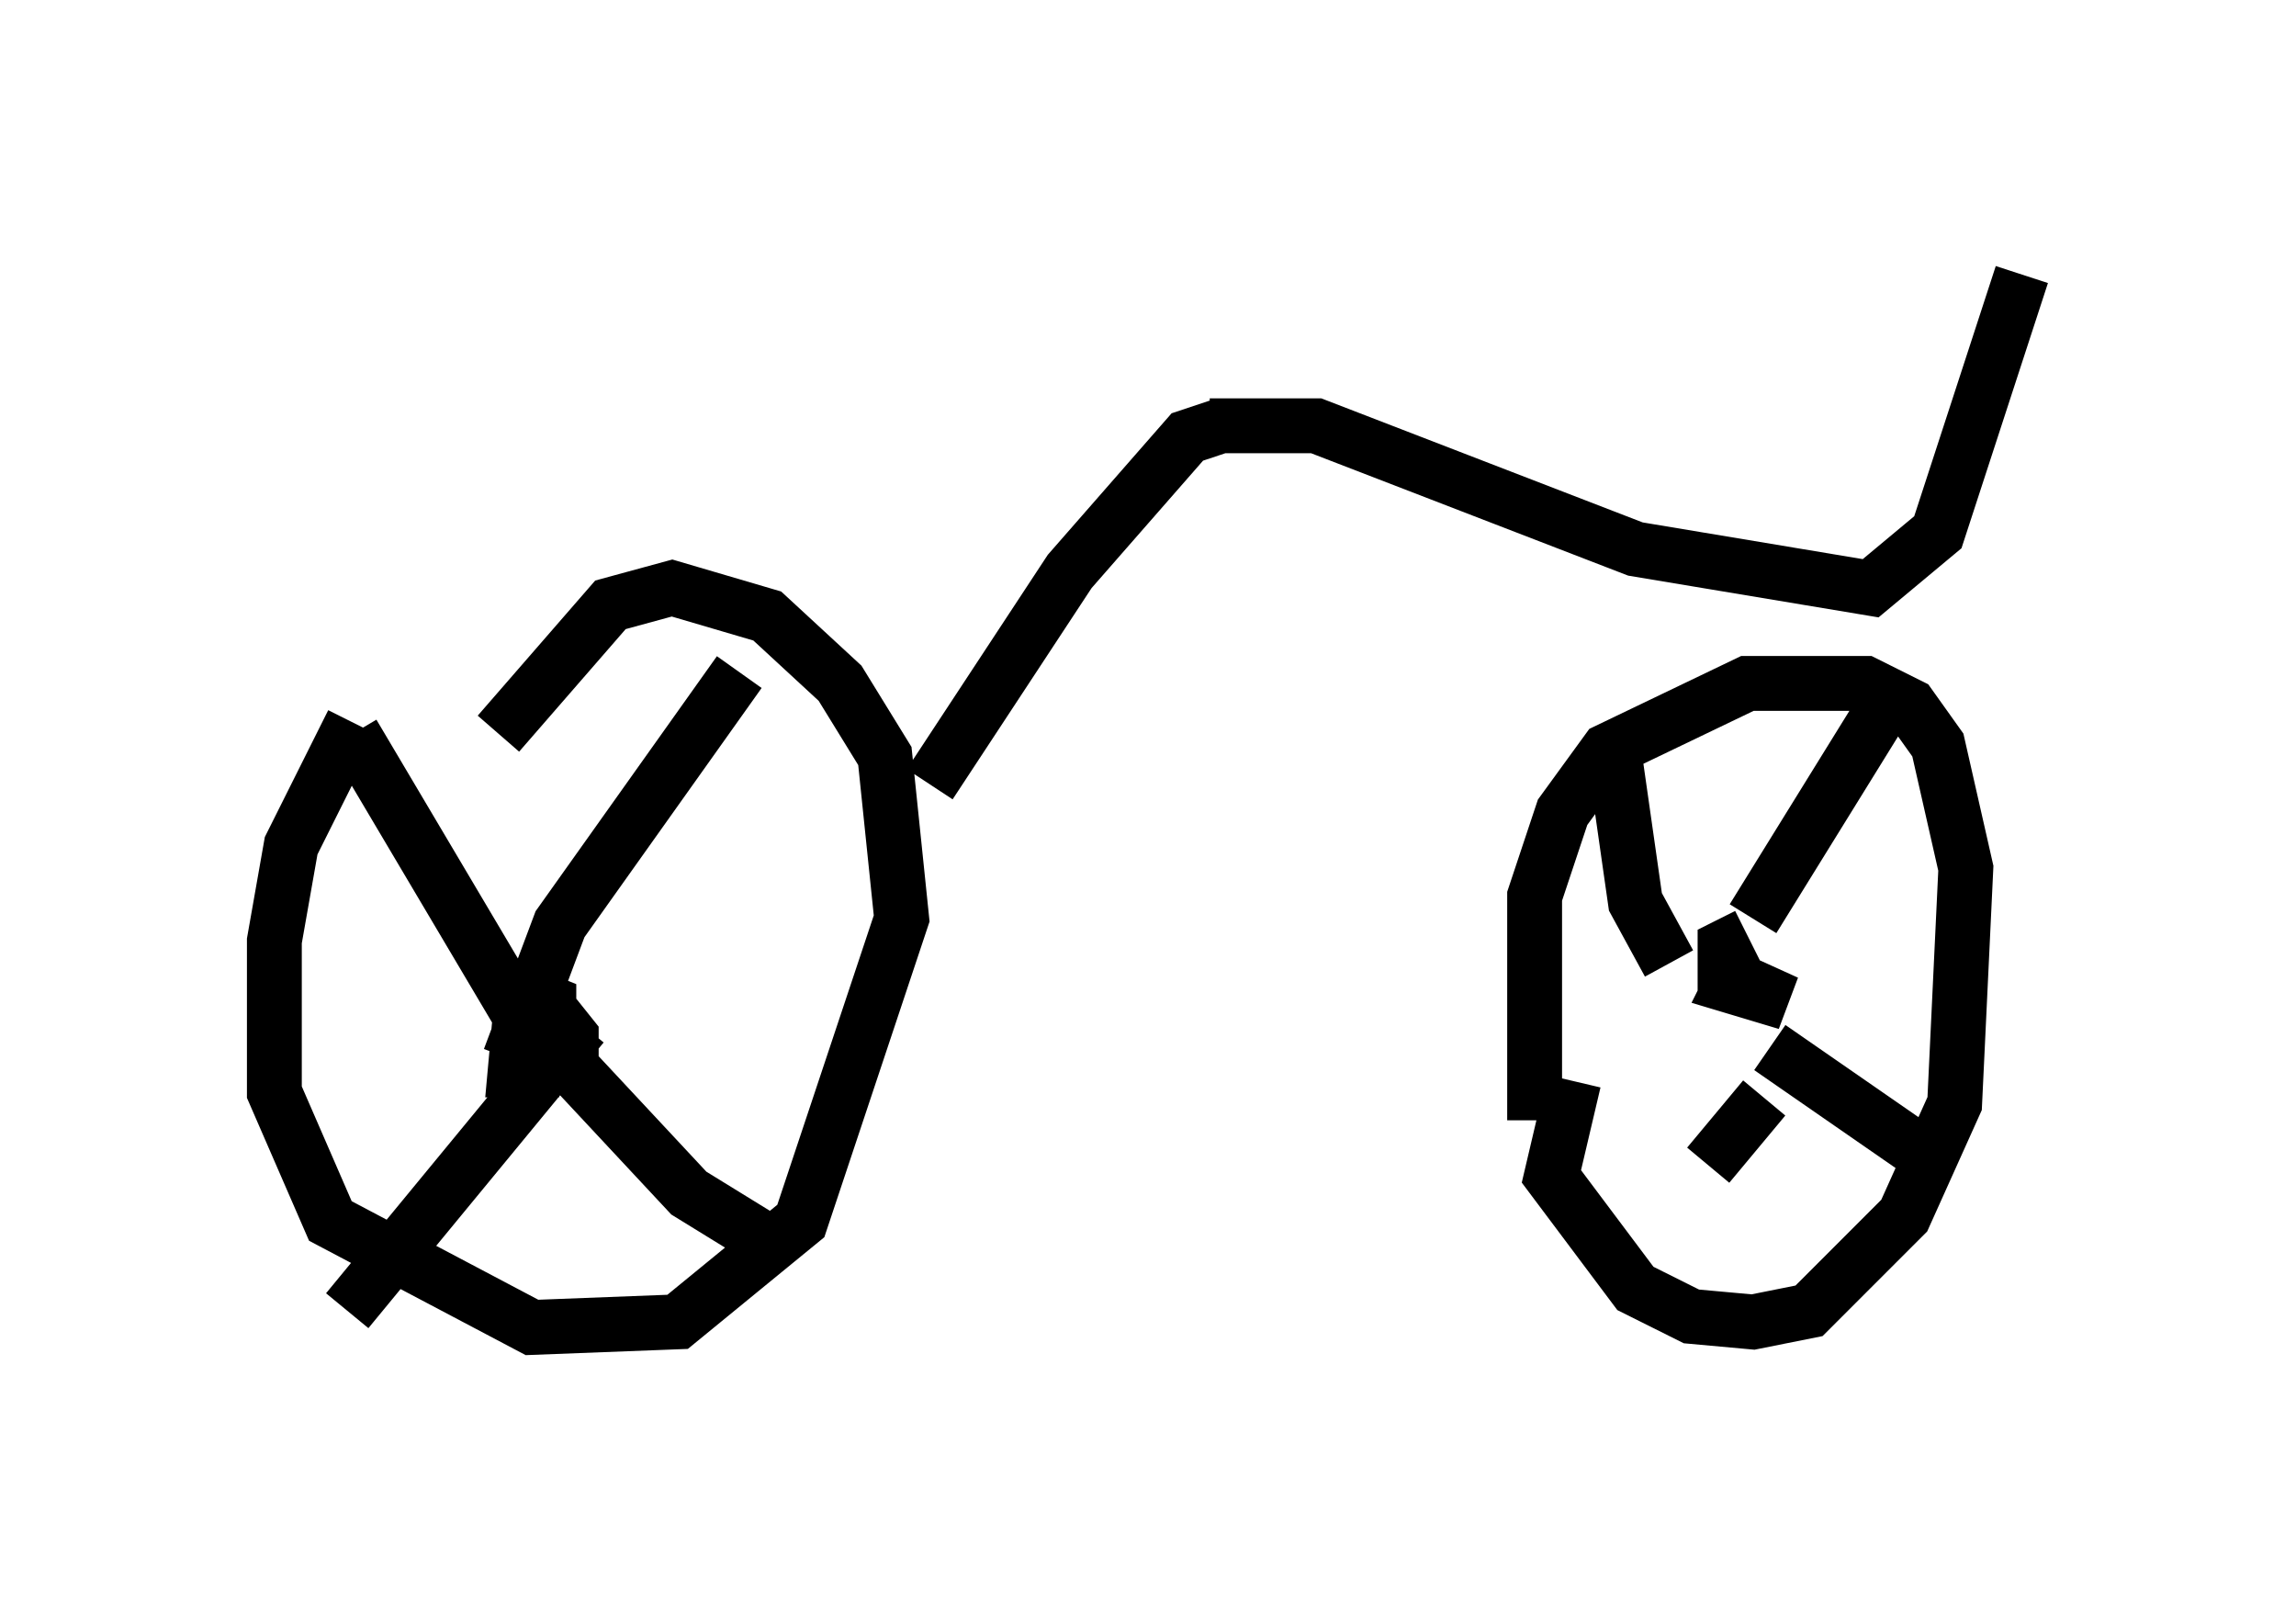 <?xml version="1.0" encoding="utf-8" ?>
<svg baseProfile="full" height="29.192" version="1.1" width="41.85" xmlns="http://www.w3.org/2000/svg" xmlns:ev="http://www.w3.org/2001/xml-events" xmlns:xlink="http://www.w3.org/1999/xlink"><defs /><rect fill="white" height="29.192" width="41.85" x="0" y="0" /><path d="M8.165, 11.533 m-1.735, 1.633 l-1.123, 2.246 -0.306, 1.735 l0.0, 2.756 1.021, 2.348 l3.675, 1.94 2.654, -0.102 l2.246, -1.838 1.838, -5.513 l-0.306, -2.96 -0.817, -1.327 l-1.327, -1.225 -1.735, -0.51 l-1.123, 0.306 -2.042, 2.348 m-2.654, 0.0 l3.267, 5.513 m3.777, -6.635 l-3.267, 4.594 -0.919, 2.45 m-2.96, 4.594 l4.288, -5.206 m-0.919, 0.0 l2.858, 3.063 1.327, 0.817 m-3.879, -3.267 l0.408, 0.102 0.0, -0.51 l-0.408, -0.51 -0.51, 0.0 l-0.102, 1.123 0.408, 0.0 l0.204, -0.817 0.0, -0.408 l-0.51, -0.204 -0.102, 0.408 m7.554, -4.185 l2.552, -3.879 2.144, -2.45 l0.613, -0.204 m6.431, 11.944 l-0.408, 1.735 1.531, 2.042 l1.021, 0.51 1.123, 0.102 l1.021, -0.204 1.735, -1.735 l0.919, -2.042 0.204, -4.288 l-0.51, -2.246 -0.51, -0.715 l-0.817, -0.408 -2.144, 0.0 l-2.552, 1.225 -0.817, 1.123 l-0.51, 1.531 0.0, 4.083 m3.777, -2.858 l-0.204, 0.408 1.021, 0.306 l-1.123, -0.51 0.0, -0.51 l0.408, -0.204 m0.102, -0.306 l2.654, -4.288 m-4.185, 5.104 l-0.613, -1.123 -0.408, -2.858 m2.858, 5.513 l2.654, 1.838 m-2.756, -0.919 l-1.021, 1.225 m-9.086, -13.475 l1.94, 0.0 5.819, 2.246 l4.288, 0.715 1.225, -1.021 l1.531, -4.696 " fill="none" stroke="black" stroke-width="1" /></svg>